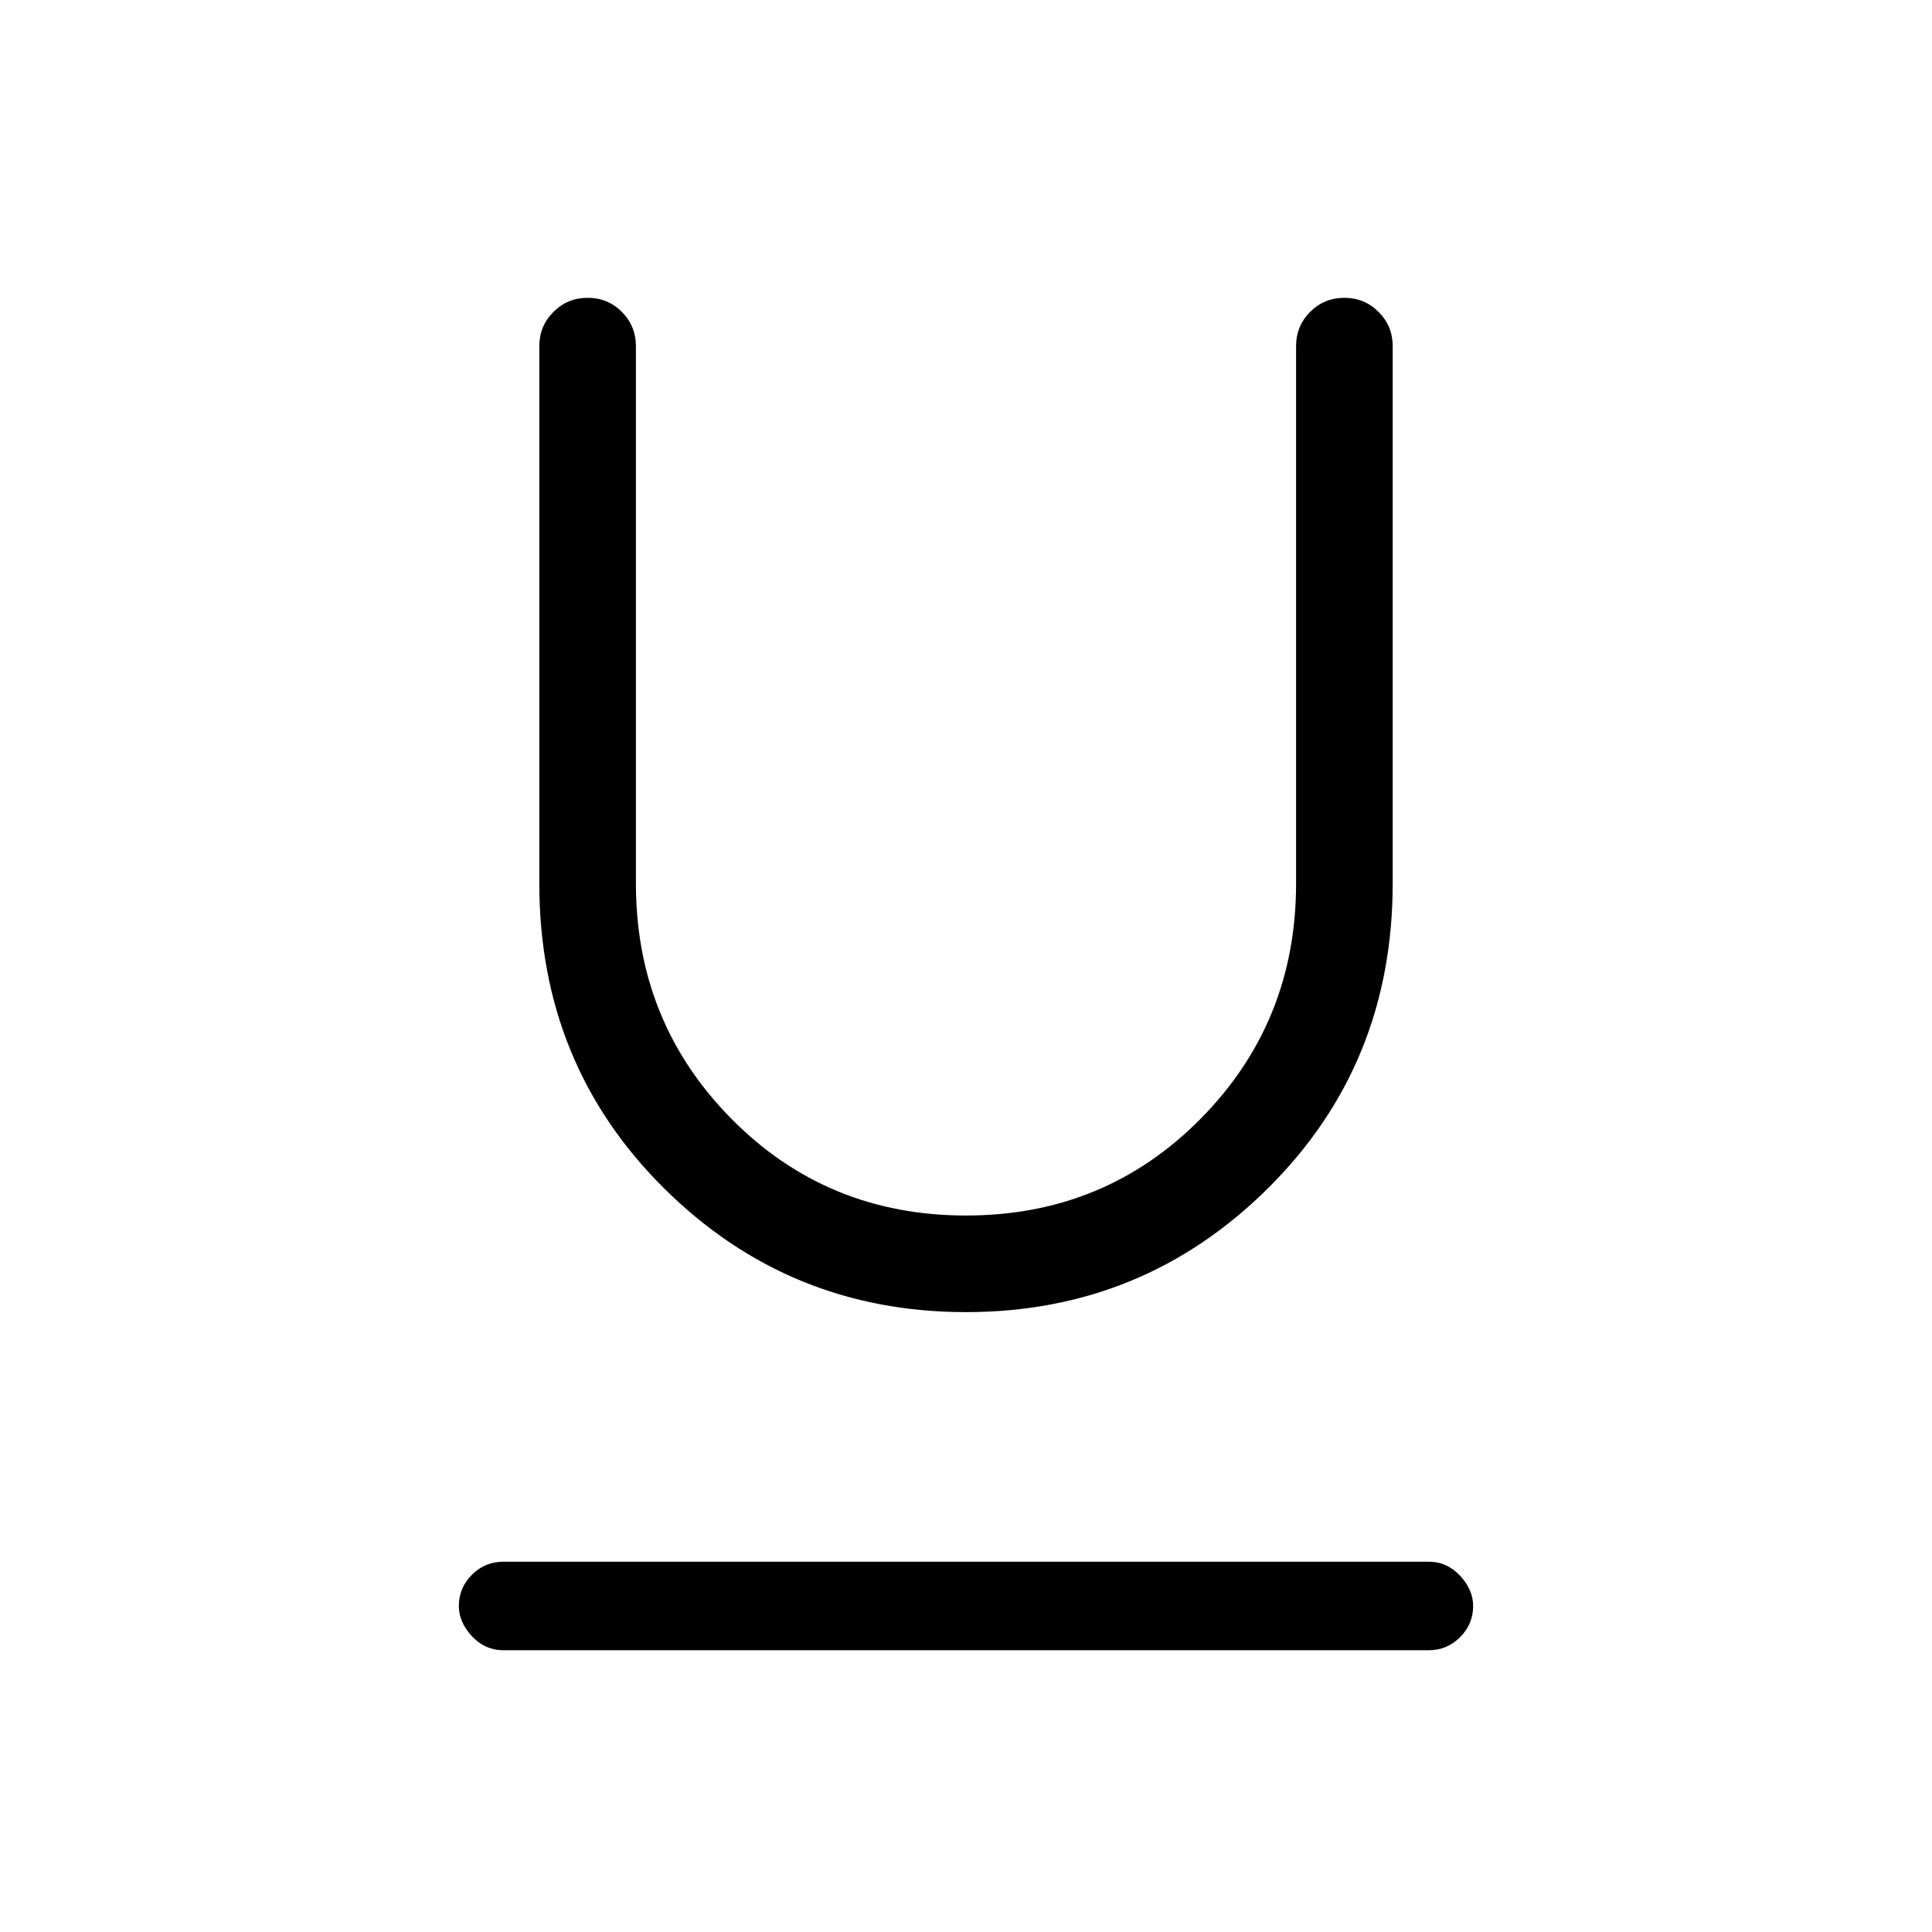 <svg xmlns="http://www.w3.org/2000/svg" height="20" width="20"><path d="M10 13.583Q8.167 13.583 6.875 12.302Q5.583 11.021 5.583 9.146V3.583Q5.583 3.375 5.729 3.229Q5.875 3.083 6.083 3.083Q6.292 3.083 6.438 3.229Q6.583 3.375 6.583 3.583V9.146Q6.583 10.583 7.573 11.583Q8.562 12.583 10 12.583Q11.438 12.583 12.427 11.583Q13.417 10.583 13.417 9.146V3.583Q13.417 3.375 13.562 3.229Q13.708 3.083 13.917 3.083Q14.125 3.083 14.271 3.229Q14.417 3.375 14.417 3.583V9.146Q14.417 11.021 13.125 12.302Q11.833 13.583 10 13.583ZM5.208 17.083Q5.021 17.083 4.885 16.938Q4.75 16.792 4.75 16.625Q4.75 16.438 4.885 16.302Q5.021 16.167 5.208 16.167H14.792Q14.979 16.167 15.115 16.312Q15.25 16.458 15.25 16.625Q15.25 16.812 15.115 16.948Q14.979 17.083 14.792 17.083Z"/></svg>